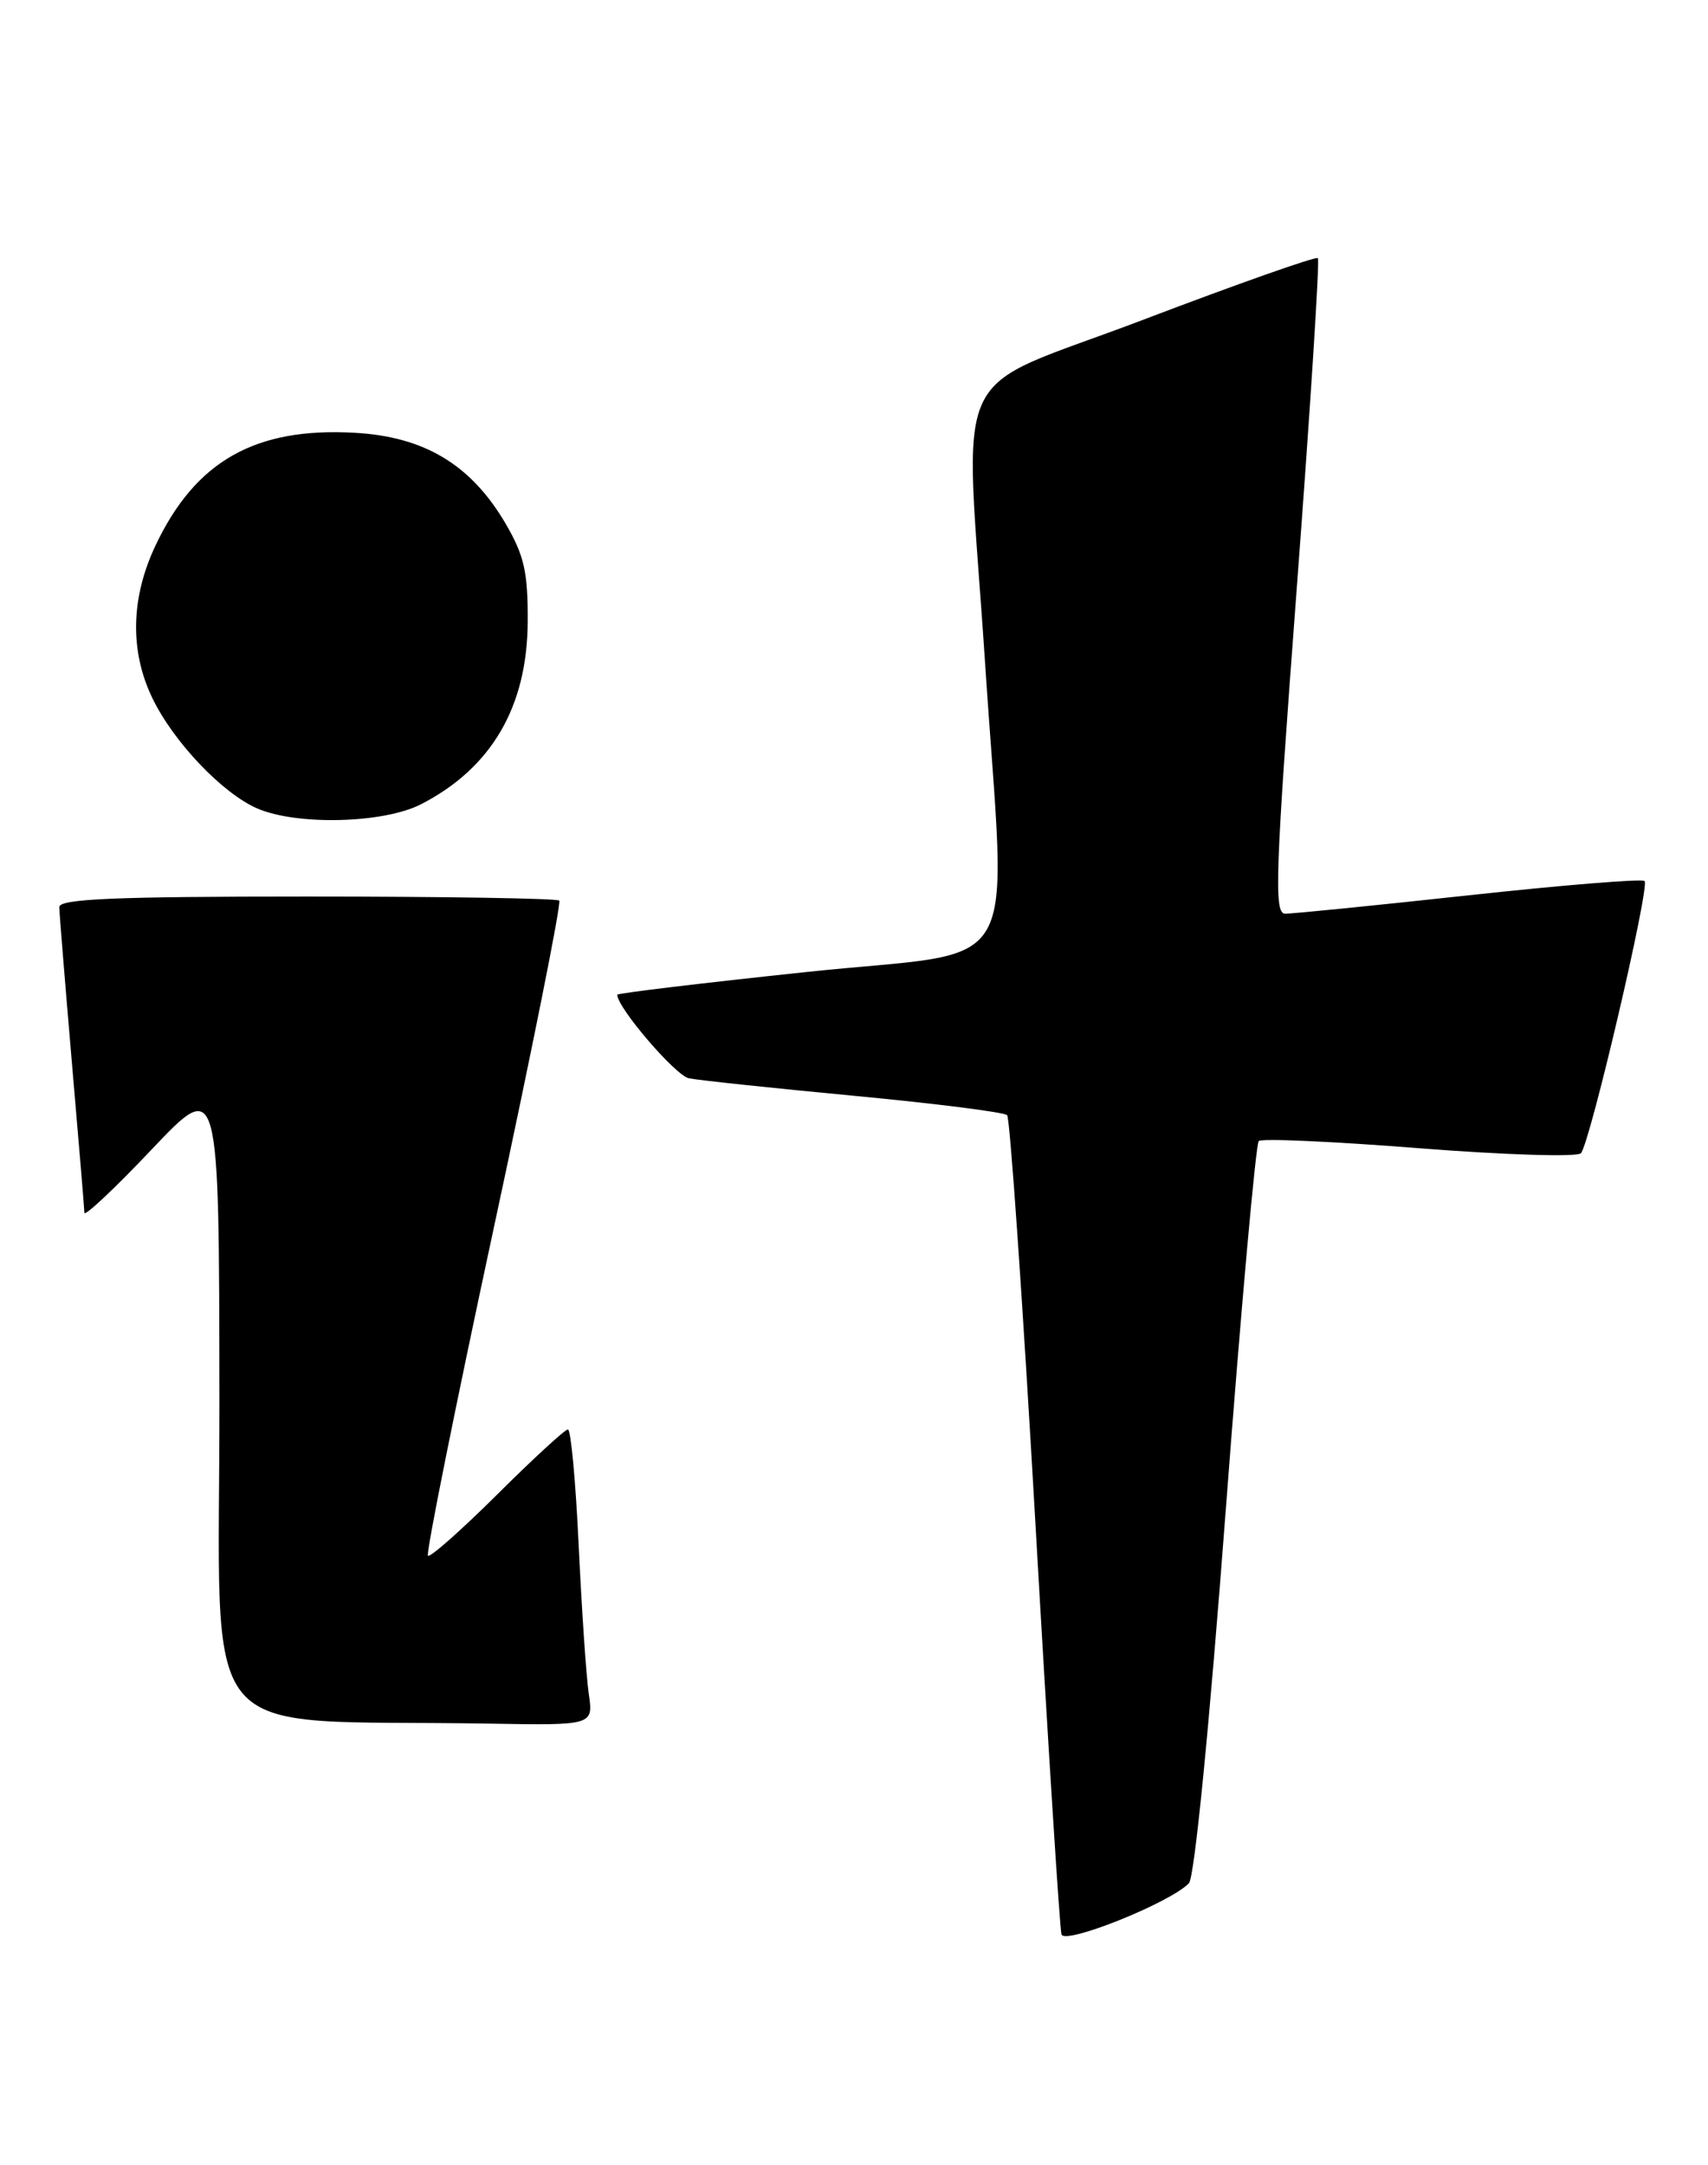 <?xml version="1.0" encoding="UTF-8" standalone="no"?>
<!DOCTYPE svg PUBLIC "-//W3C//DTD SVG 1.1//EN" "http://www.w3.org/Graphics/SVG/1.1/DTD/svg11.dtd" >
<svg xmlns="http://www.w3.org/2000/svg" xmlns:xlink="http://www.w3.org/1999/xlink" version="1.1" viewBox="0 0 202 256">
 <g >
 <path fill="currentColor"
d=" M 140.61 222.66 C 141.27 221.97 143.03 204.14 144.97 178.50 C 146.76 154.85 148.52 135.23 148.87 134.91 C 149.21 134.58 157.76 134.96 167.85 135.76 C 177.94 136.55 186.54 136.82 186.97 136.35 C 188.04 135.19 195.15 104.81 194.50 104.17 C 194.22 103.88 184.88 104.64 173.74 105.85 C 162.61 107.06 152.82 108.04 151.98 108.03 C 150.65 108.00 150.82 103.31 153.37 69.47 C 154.97 48.28 156.09 30.76 155.86 30.52 C 155.63 30.29 146.34 33.57 135.22 37.80 C 111.78 46.73 114.08 41.73 116.51 78.50 C 119.01 116.50 121.51 112.17 95.50 114.91 C 83.12 116.22 73.00 117.43 73.00 117.61 C 73.00 119.14 79.88 127.16 81.47 127.49 C 82.59 127.72 91.38 128.65 101.00 129.56 C 110.62 130.47 118.78 131.50 119.11 131.85 C 119.45 132.21 120.95 153.88 122.45 180.00 C 123.94 206.12 125.33 228.04 125.54 228.71 C 125.92 229.97 138.41 224.96 140.61 222.66 Z  M 69.63 200.25 C 69.33 198.19 68.80 190.31 68.44 182.75 C 68.09 175.19 67.51 169.00 67.17 169.00 C 66.83 169.00 63.06 172.46 58.80 176.70 C 54.54 180.93 50.86 184.19 50.61 183.94 C 50.36 183.69 53.86 166.27 58.39 145.22 C 62.92 124.18 66.41 106.74 66.14 106.48 C 65.88 106.22 52.47 106.00 36.33 106.00 C 13.53 106.00 7.00 106.28 7.01 107.25 C 7.02 107.94 7.69 116.15 8.49 125.50 C 9.30 134.85 9.97 142.90 9.98 143.39 C 9.99 143.88 13.58 140.51 17.95 135.89 C 25.91 127.50 25.91 127.50 25.95 165.21 C 26.01 207.53 22.42 203.19 57.84 203.79 C 70.18 204.00 70.18 204.00 69.63 200.25 Z  M 49.79 95.09 C 58.14 90.80 62.37 83.55 62.41 73.47 C 62.44 67.62 61.99 65.67 59.79 61.90 C 55.71 54.95 50.21 51.63 41.96 51.17 C 30.20 50.50 23.12 54.50 18.39 64.50 C 15.46 70.69 15.33 76.99 18.03 82.56 C 20.53 87.73 26.29 93.78 30.41 95.58 C 35.11 97.62 45.37 97.36 49.79 95.09 Z "/>
</g>
</svg>